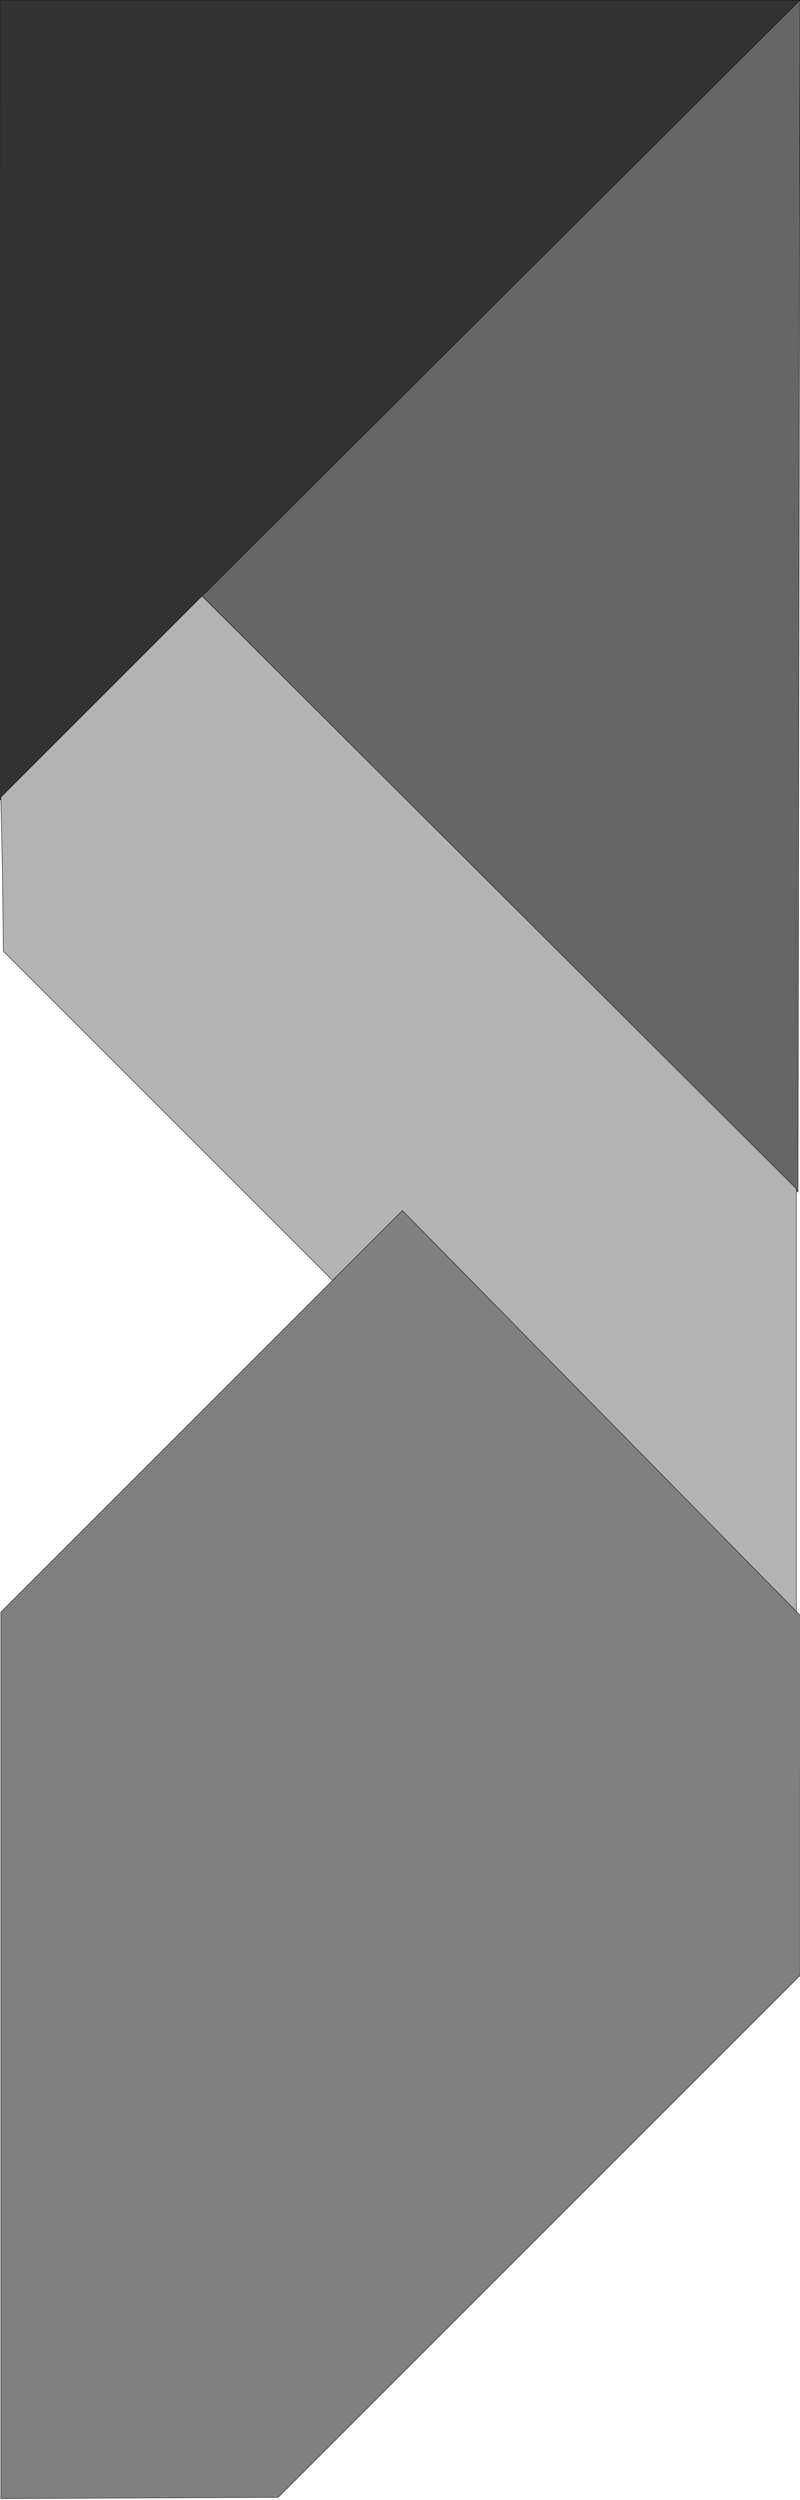 <svg xmlns="http://www.w3.org/2000/svg" viewBox="0 0 508 1587.5" height="6000" width="1920"><path d="M0 0h508.013L-.372 508.384z" fill="#333" stroke="#000" stroke-width=".265"/><path d="M508.013 0L128.289 378.454l378.454 378.453z" fill="#666" stroke="#000" stroke-width=".265"/><path d="M128.29 378.454L.534 506.208l1.069 49.178.534 48.643 503.536 503.536V754.769z" fill="#b3b3b3" stroke="#000" stroke-width=".265"/><path d="M255.51 768.667L.535 1023.642v562.87l176.13-.802 262.993-262.993 68.421-68.421v-113.322l.194-115.112z" fill="gray" stroke="#000" stroke-width=".265"/></svg>